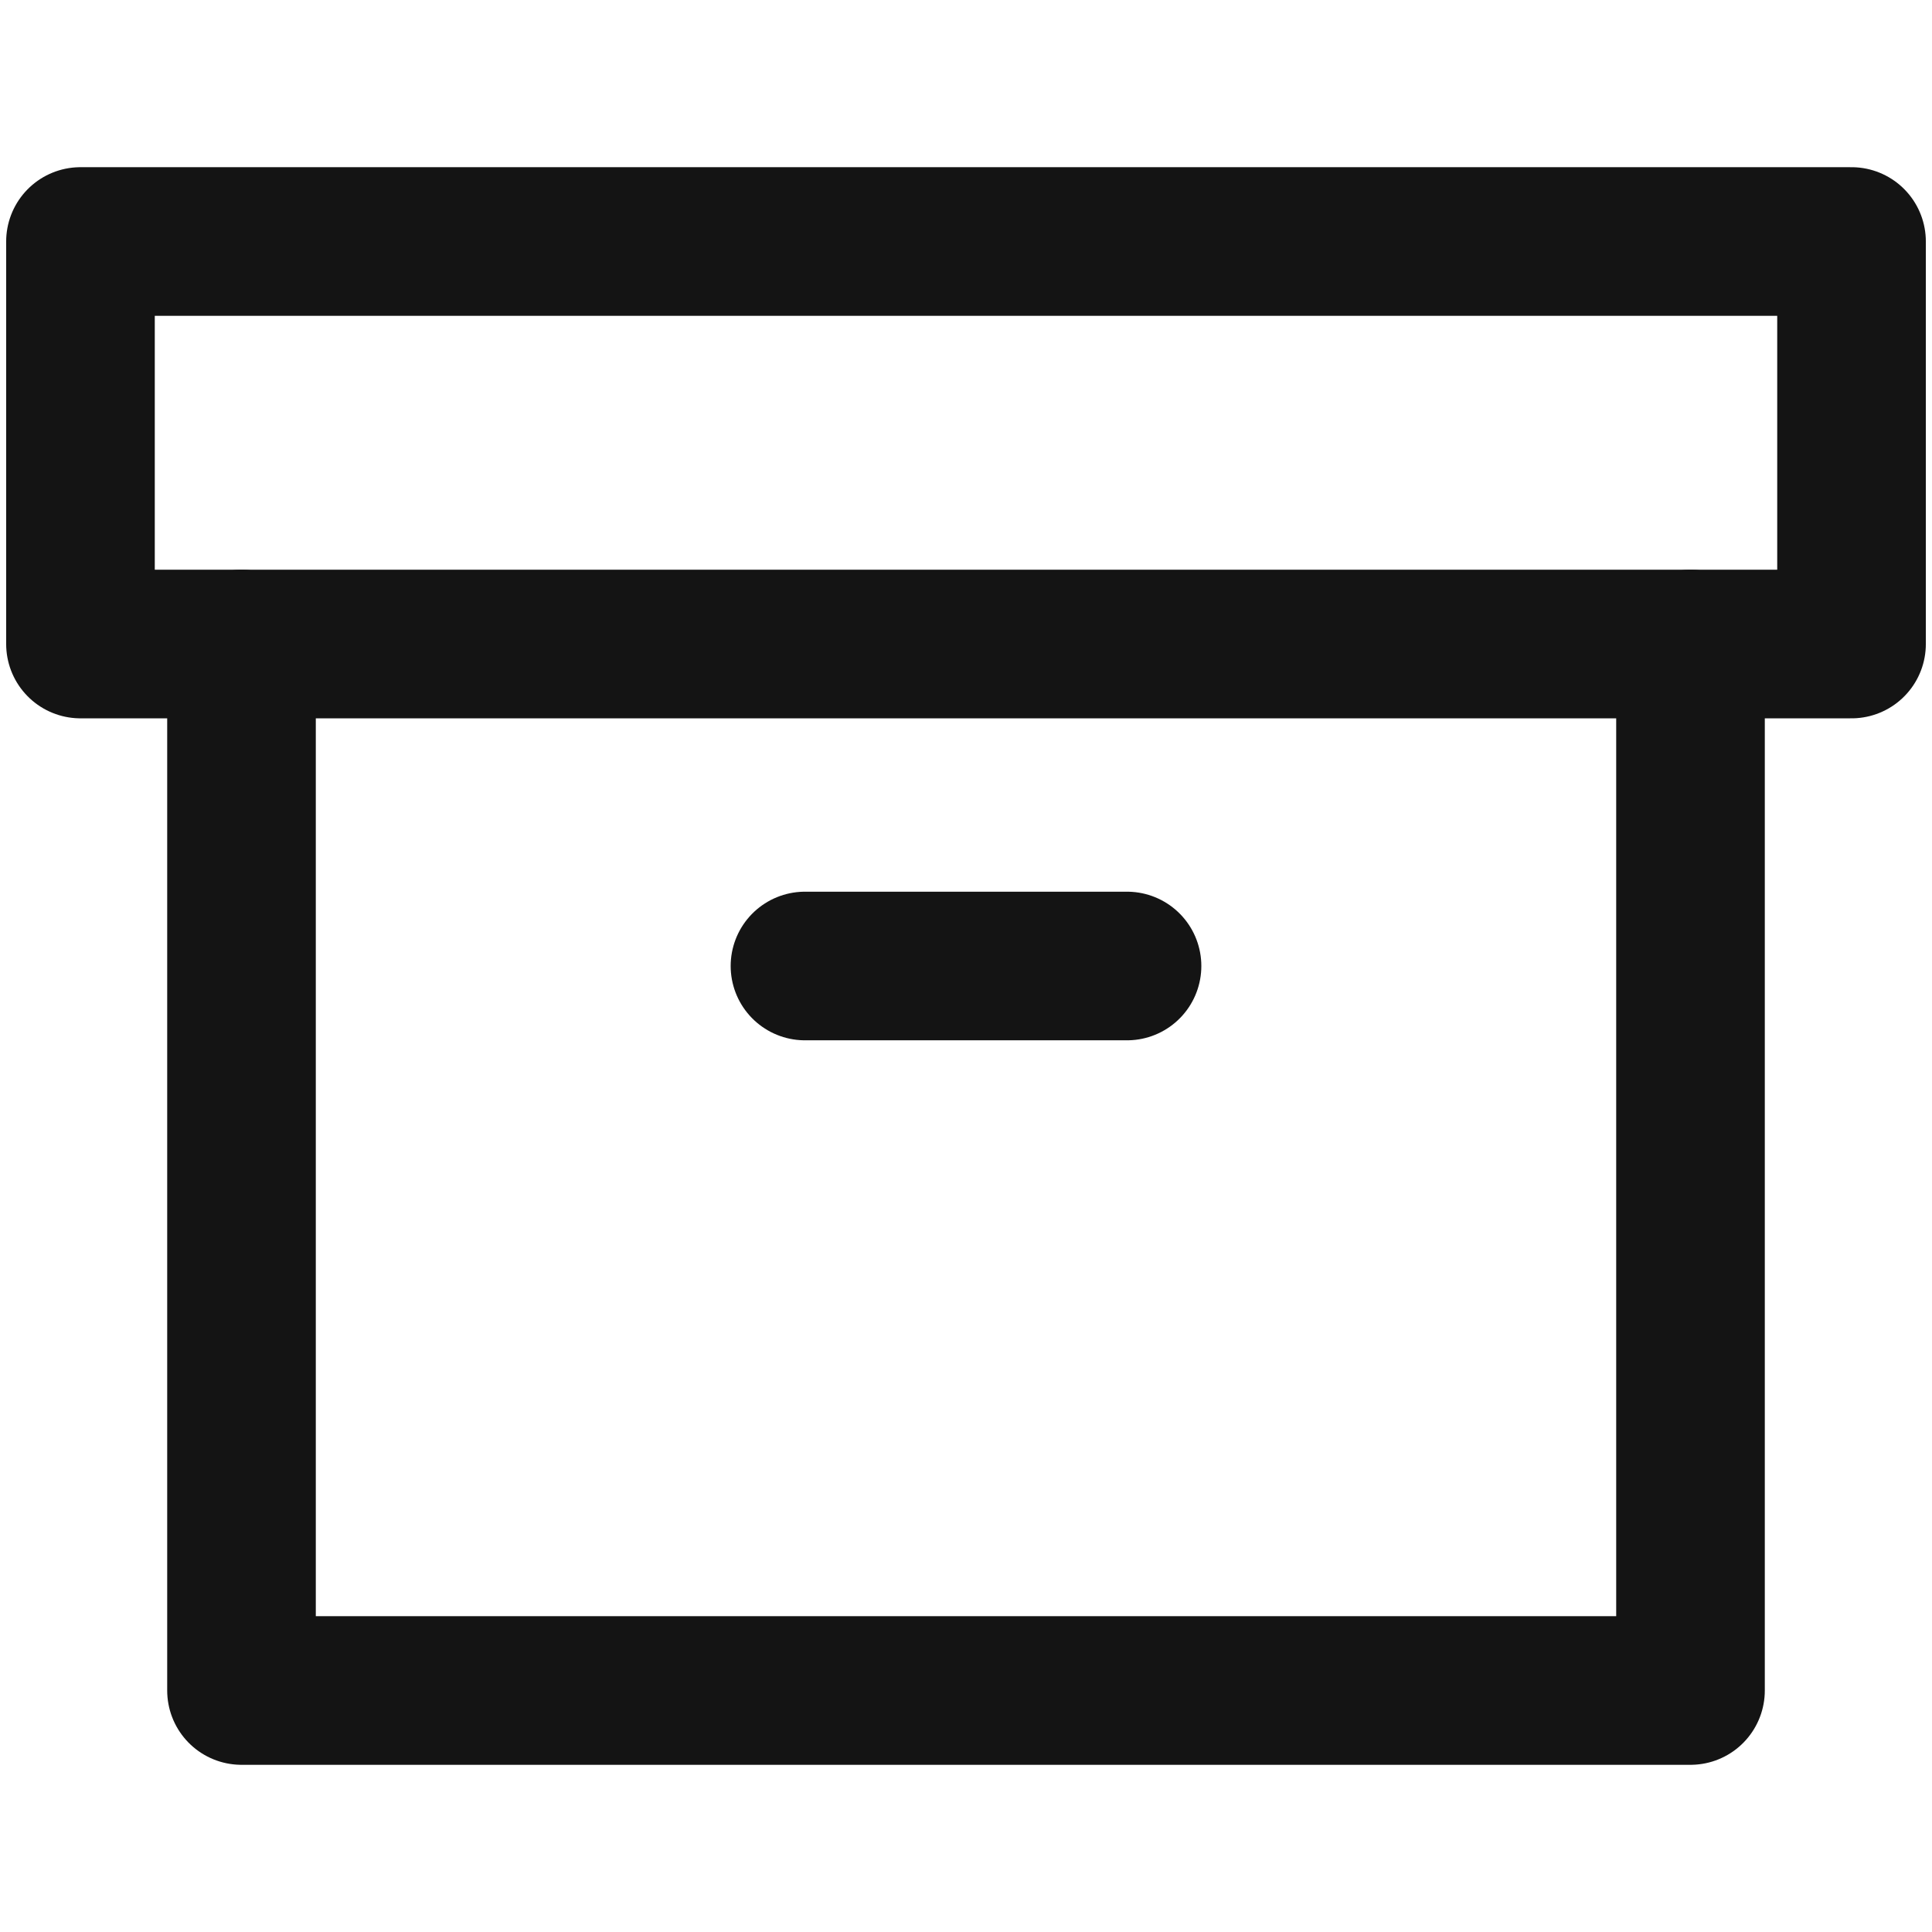 <svg width="26" height="26" viewBox="0 0 26 26" fill="none" xmlns="http://www.w3.org/2000/svg">
<path d="M22.75 8.667V22.75H3.25V8.667" stroke="#141414" stroke-width="2" stroke-linecap="round" stroke-linejoin="round"/>
<path d="M24.917 3.25H1.083V8.667H24.917V3.25Z" stroke="#141414" stroke-width="2" stroke-linecap="round" stroke-linejoin="round"/>
<path d="M10.833 13H15.167" stroke="#141414" stroke-width="2" stroke-linecap="round" stroke-linejoin="round"/>
</svg>
